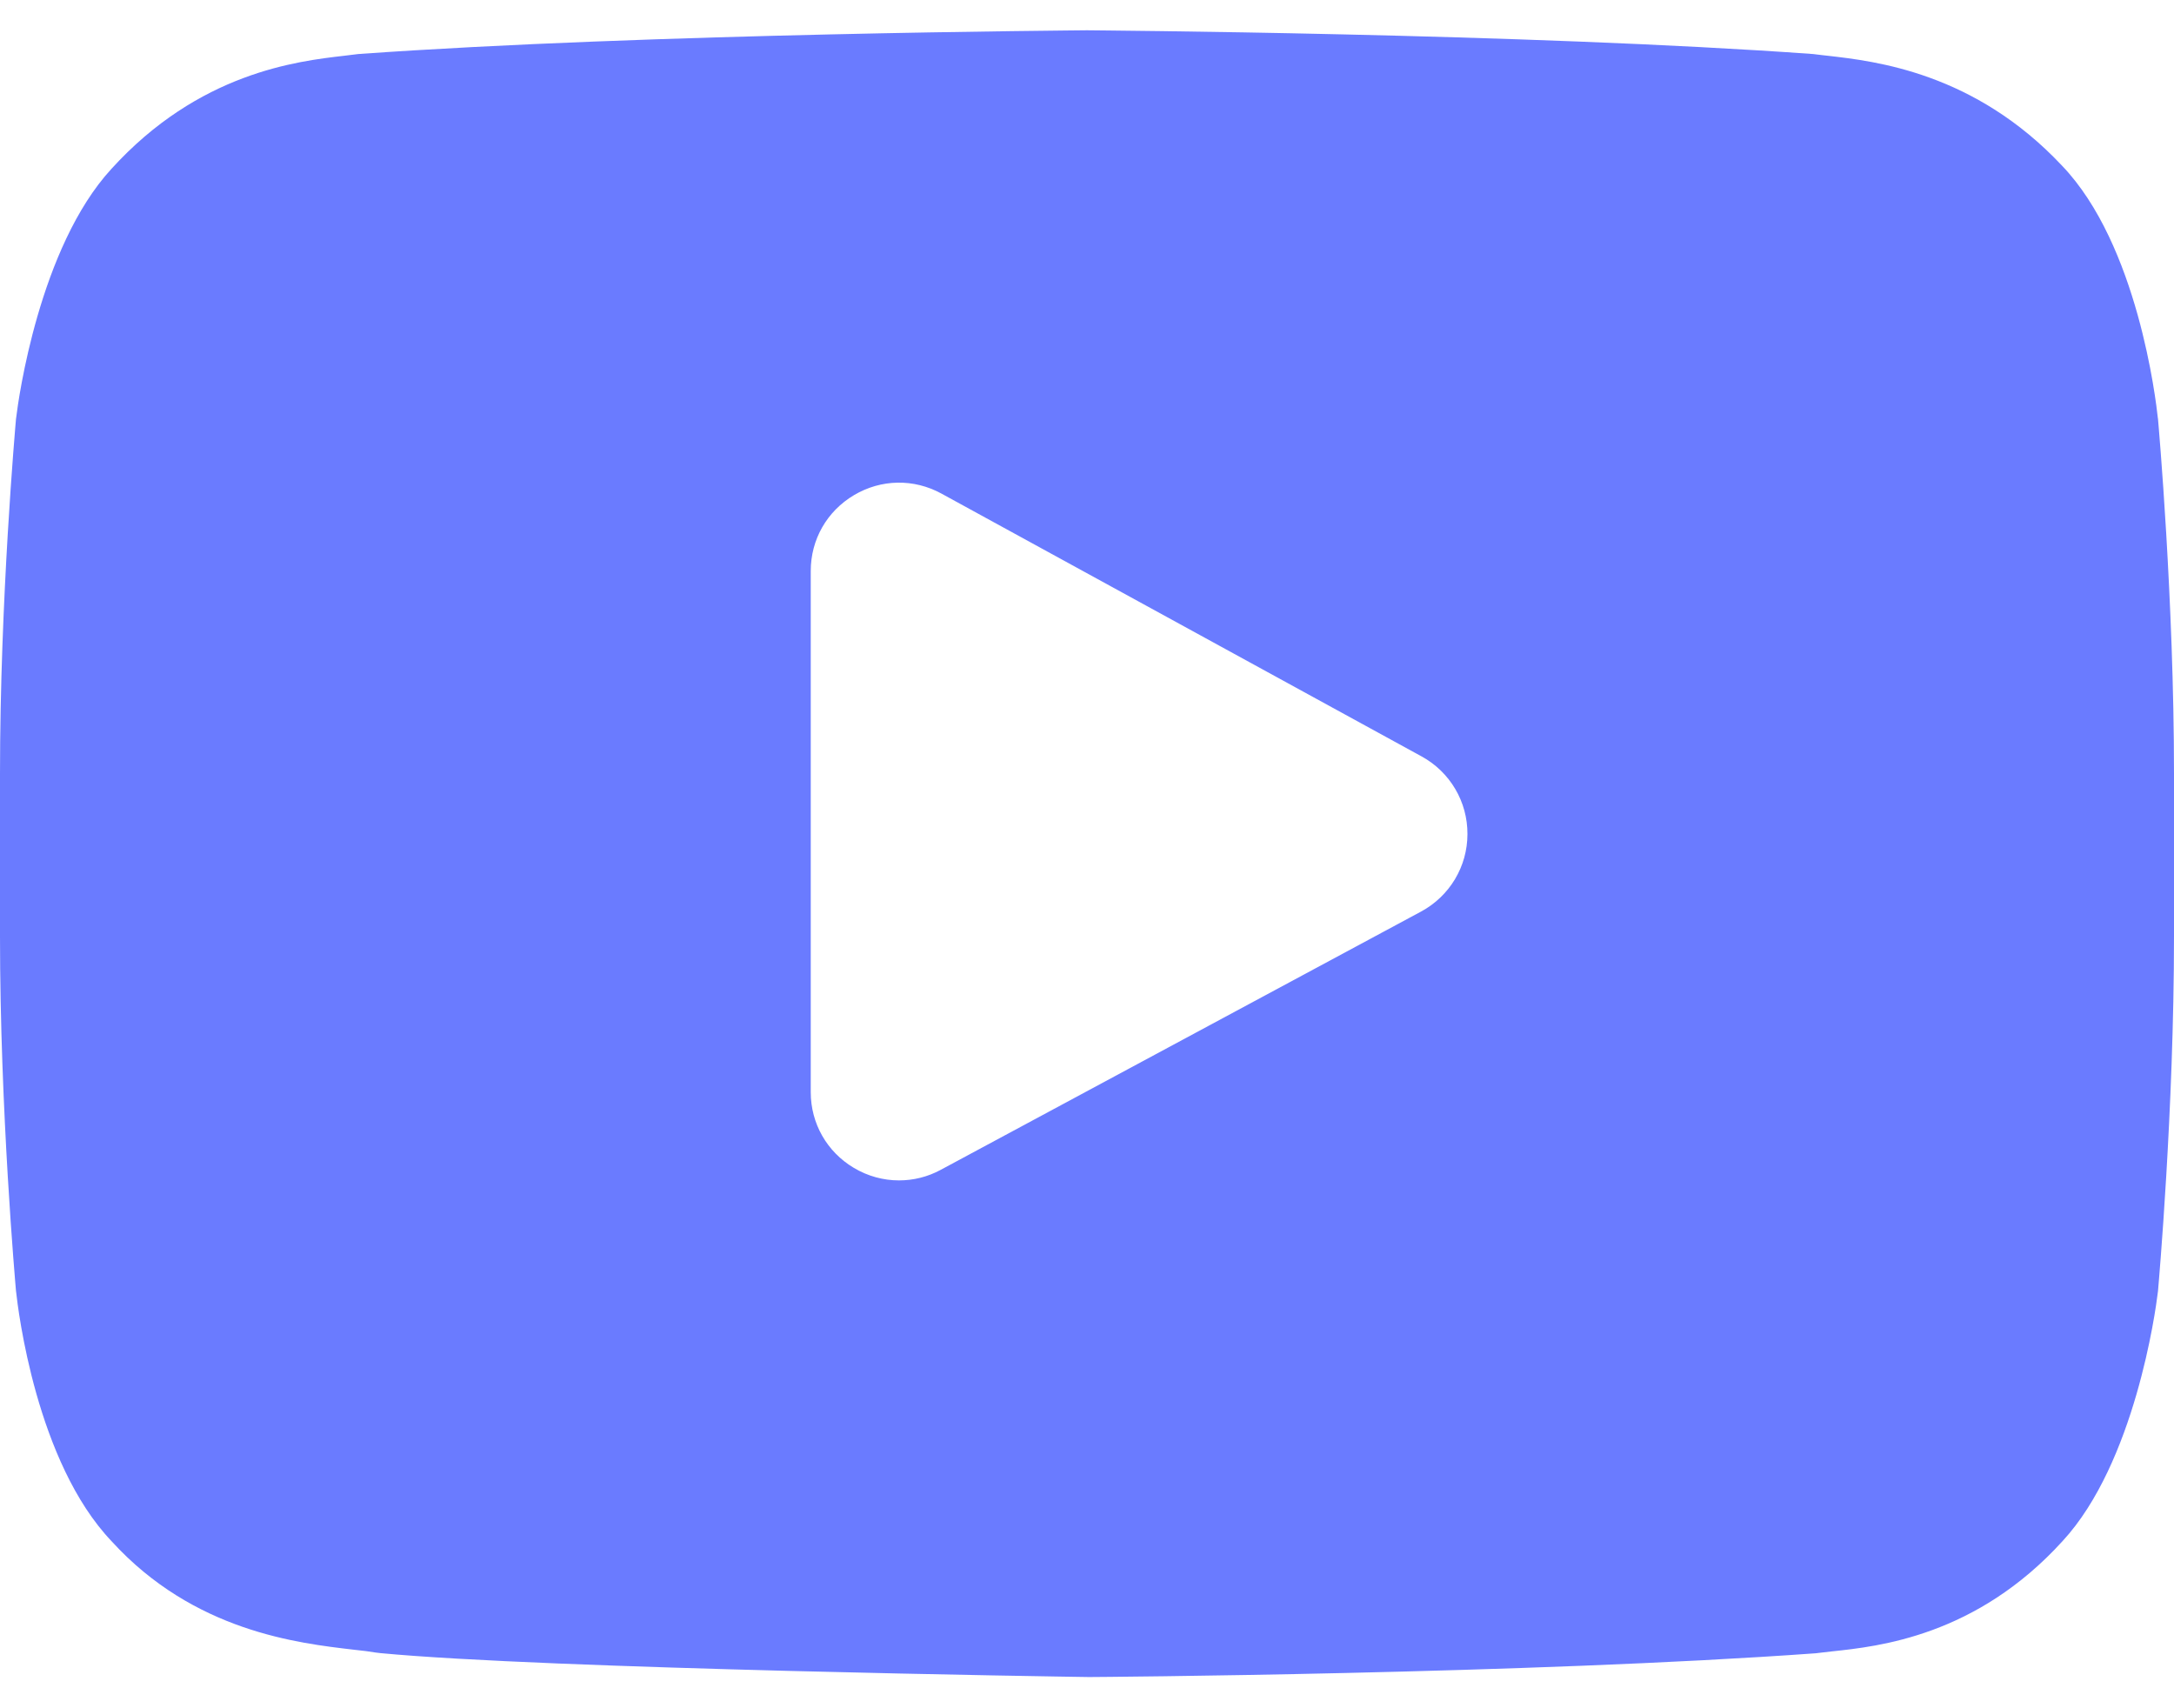 <svg width="14" height="11" viewBox="0 0 14 11" fill="none" xmlns="http://www.w3.org/2000/svg"><path d="M13.897 2.698L13.896 2.692C13.884 2.579 13.767 1.576 13.279 1.067C12.716 0.467 12.078 0.394 11.77 0.359C11.745 0.356 11.722 0.354 11.701 0.351L11.676 0.348C9.826 0.214 7.03 0.196 7.002 0.195H6.998C6.97 0.196 4.174 0.214 2.307 0.348L2.282 0.351C2.262 0.354 2.24 0.356 2.217 0.359C1.913 0.394 1.281 0.467 0.717 1.088C0.253 1.593 0.118 2.573 0.105 2.684L0.103 2.698C0.099 2.745 0 3.861 0 4.982V6.029C0 7.15 0.099 8.266 0.103 8.313L0.104 8.32C0.116 8.431 0.233 9.415 0.719 9.925C1.248 10.505 1.918 10.581 2.278 10.623C2.335 10.629 2.384 10.635 2.417 10.641L2.45 10.645C3.518 10.747 6.869 10.797 7.011 10.799L7.015 10.799L7.019 10.799C7.047 10.799 9.842 10.78 11.693 10.646L11.718 10.643C11.741 10.64 11.767 10.637 11.796 10.634C12.098 10.602 12.726 10.536 13.283 9.923C13.748 9.419 13.882 8.438 13.895 8.328L13.897 8.313C13.901 8.266 14 7.15 14 6.029V4.982C14 3.861 13.901 2.745 13.897 2.698ZM9.151 5.87L6.058 7.533C5.973 7.579 5.881 7.601 5.789 7.601C5.689 7.601 5.588 7.574 5.498 7.52C5.325 7.417 5.221 7.234 5.221 7.033V3.677C5.221 3.474 5.325 3.292 5.5 3.188C5.674 3.085 5.884 3.081 6.062 3.178L9.155 4.871C9.338 4.971 9.451 5.163 9.45 5.371C9.45 5.58 9.335 5.771 9.151 5.87Z" fill="#6A7BFF"/></svg>